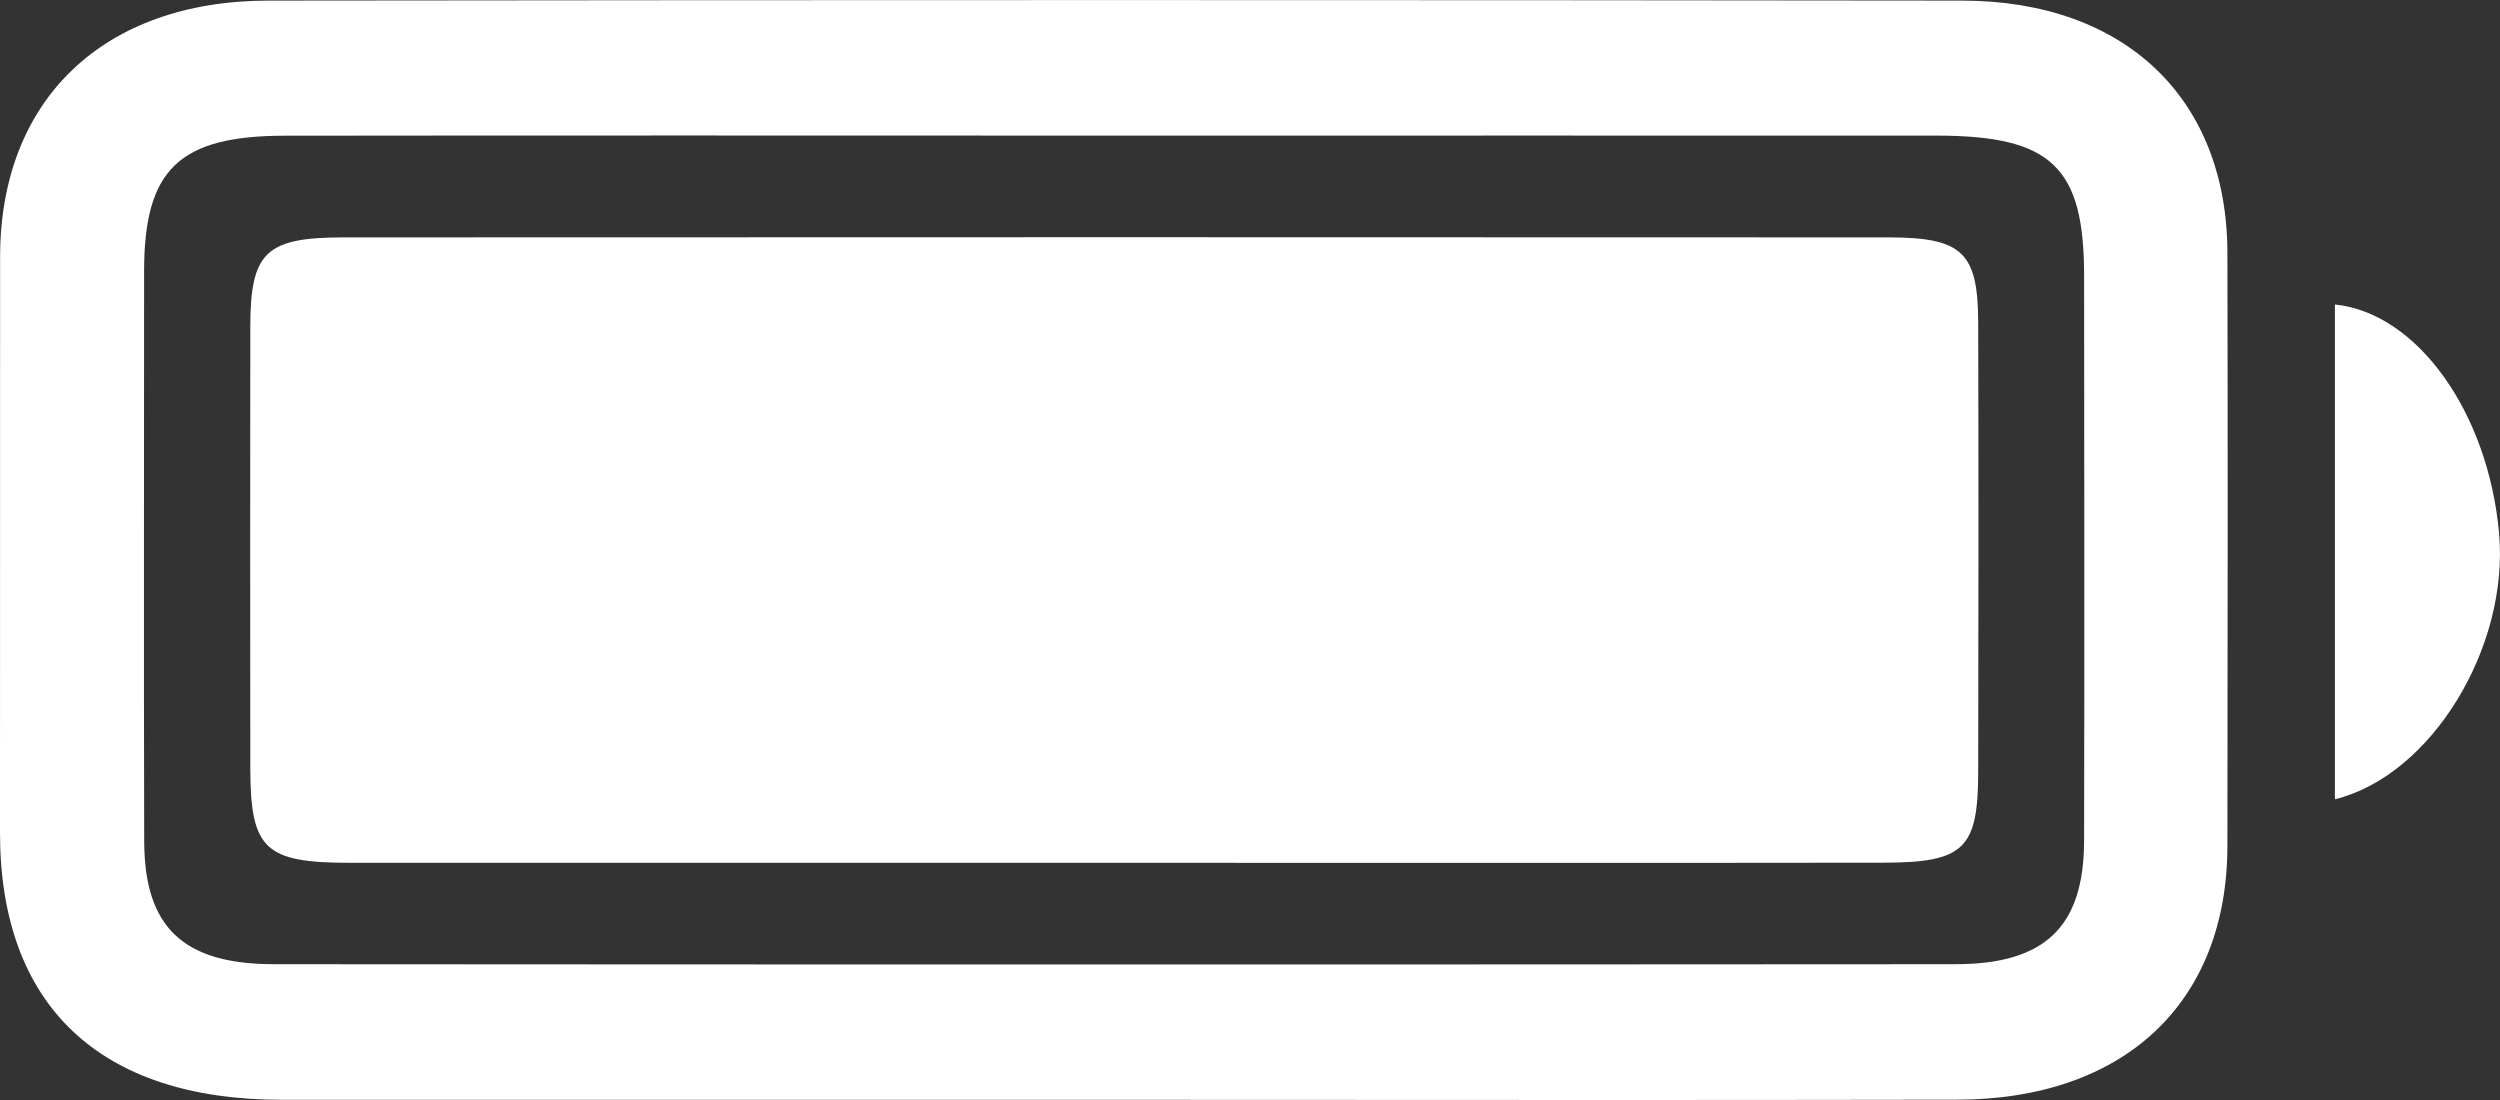 <svg width="25" height="11" viewBox="0 0 25 11" fill="none" xmlns="http://www.w3.org/2000/svg">
<rect x="0" y="0" width="25" height="11" fill="#333333" stroke="none"/>
<g clip-path="url(#clip0_42_36)">
<path d="M11.105 10.998C8.341 10.998 5.577 10.999 2.814 10.998C0.995 10.997 0.001 10.053 0 8.33C0 6.41 0 4.489 0.001 2.568C0.002 1.002 1.028 0.008 2.684 0.006C8.33 -0.001 13.976 -0.001 19.622 0.006C21.253 0.008 22.272 0.988 22.274 2.53C22.279 4.507 22.276 6.483 22.274 8.459C22.273 10.024 21.246 10.994 19.572 10.997C16.748 11.003 13.926 10.998 11.102 10.998H11.105ZM11.198 1.356C8.415 1.356 5.633 1.353 2.85 1.357C1.788 1.358 1.442 1.696 1.441 2.709C1.441 4.61 1.437 6.512 1.442 8.412C1.444 9.27 1.829 9.642 2.74 9.642C8.344 9.646 13.95 9.646 19.554 9.642C20.457 9.642 20.84 9.262 20.841 8.404C20.845 6.522 20.843 4.64 20.841 2.756C20.841 1.668 20.514 1.357 19.366 1.356C16.642 1.355 13.919 1.356 11.195 1.356H11.198Z" fill="white"/>
<path d="M23.349 7.993V3.045C24.173 3.129 24.884 4.126 24.991 5.336C25.091 6.468 24.32 7.752 23.349 7.993Z" fill="white"/>
<path d="M11.073 8.628C8.548 8.628 6.022 8.629 3.497 8.628C2.645 8.628 2.505 8.49 2.503 7.681C2.502 6.209 2.501 4.736 2.503 3.264C2.505 2.523 2.656 2.374 3.436 2.374C8.586 2.372 13.736 2.371 18.884 2.374C19.629 2.374 19.781 2.526 19.782 3.235C19.786 4.726 19.785 6.217 19.782 7.708C19.782 8.491 19.645 8.626 18.826 8.627C16.241 8.631 13.657 8.628 11.072 8.628H11.073Z" fill="white"/>
</g>
<defs>
<clipPath id="clip0_42_36">
<rect width="25" height="11" fill="white"/>
</clipPath>
</defs>
</svg>
